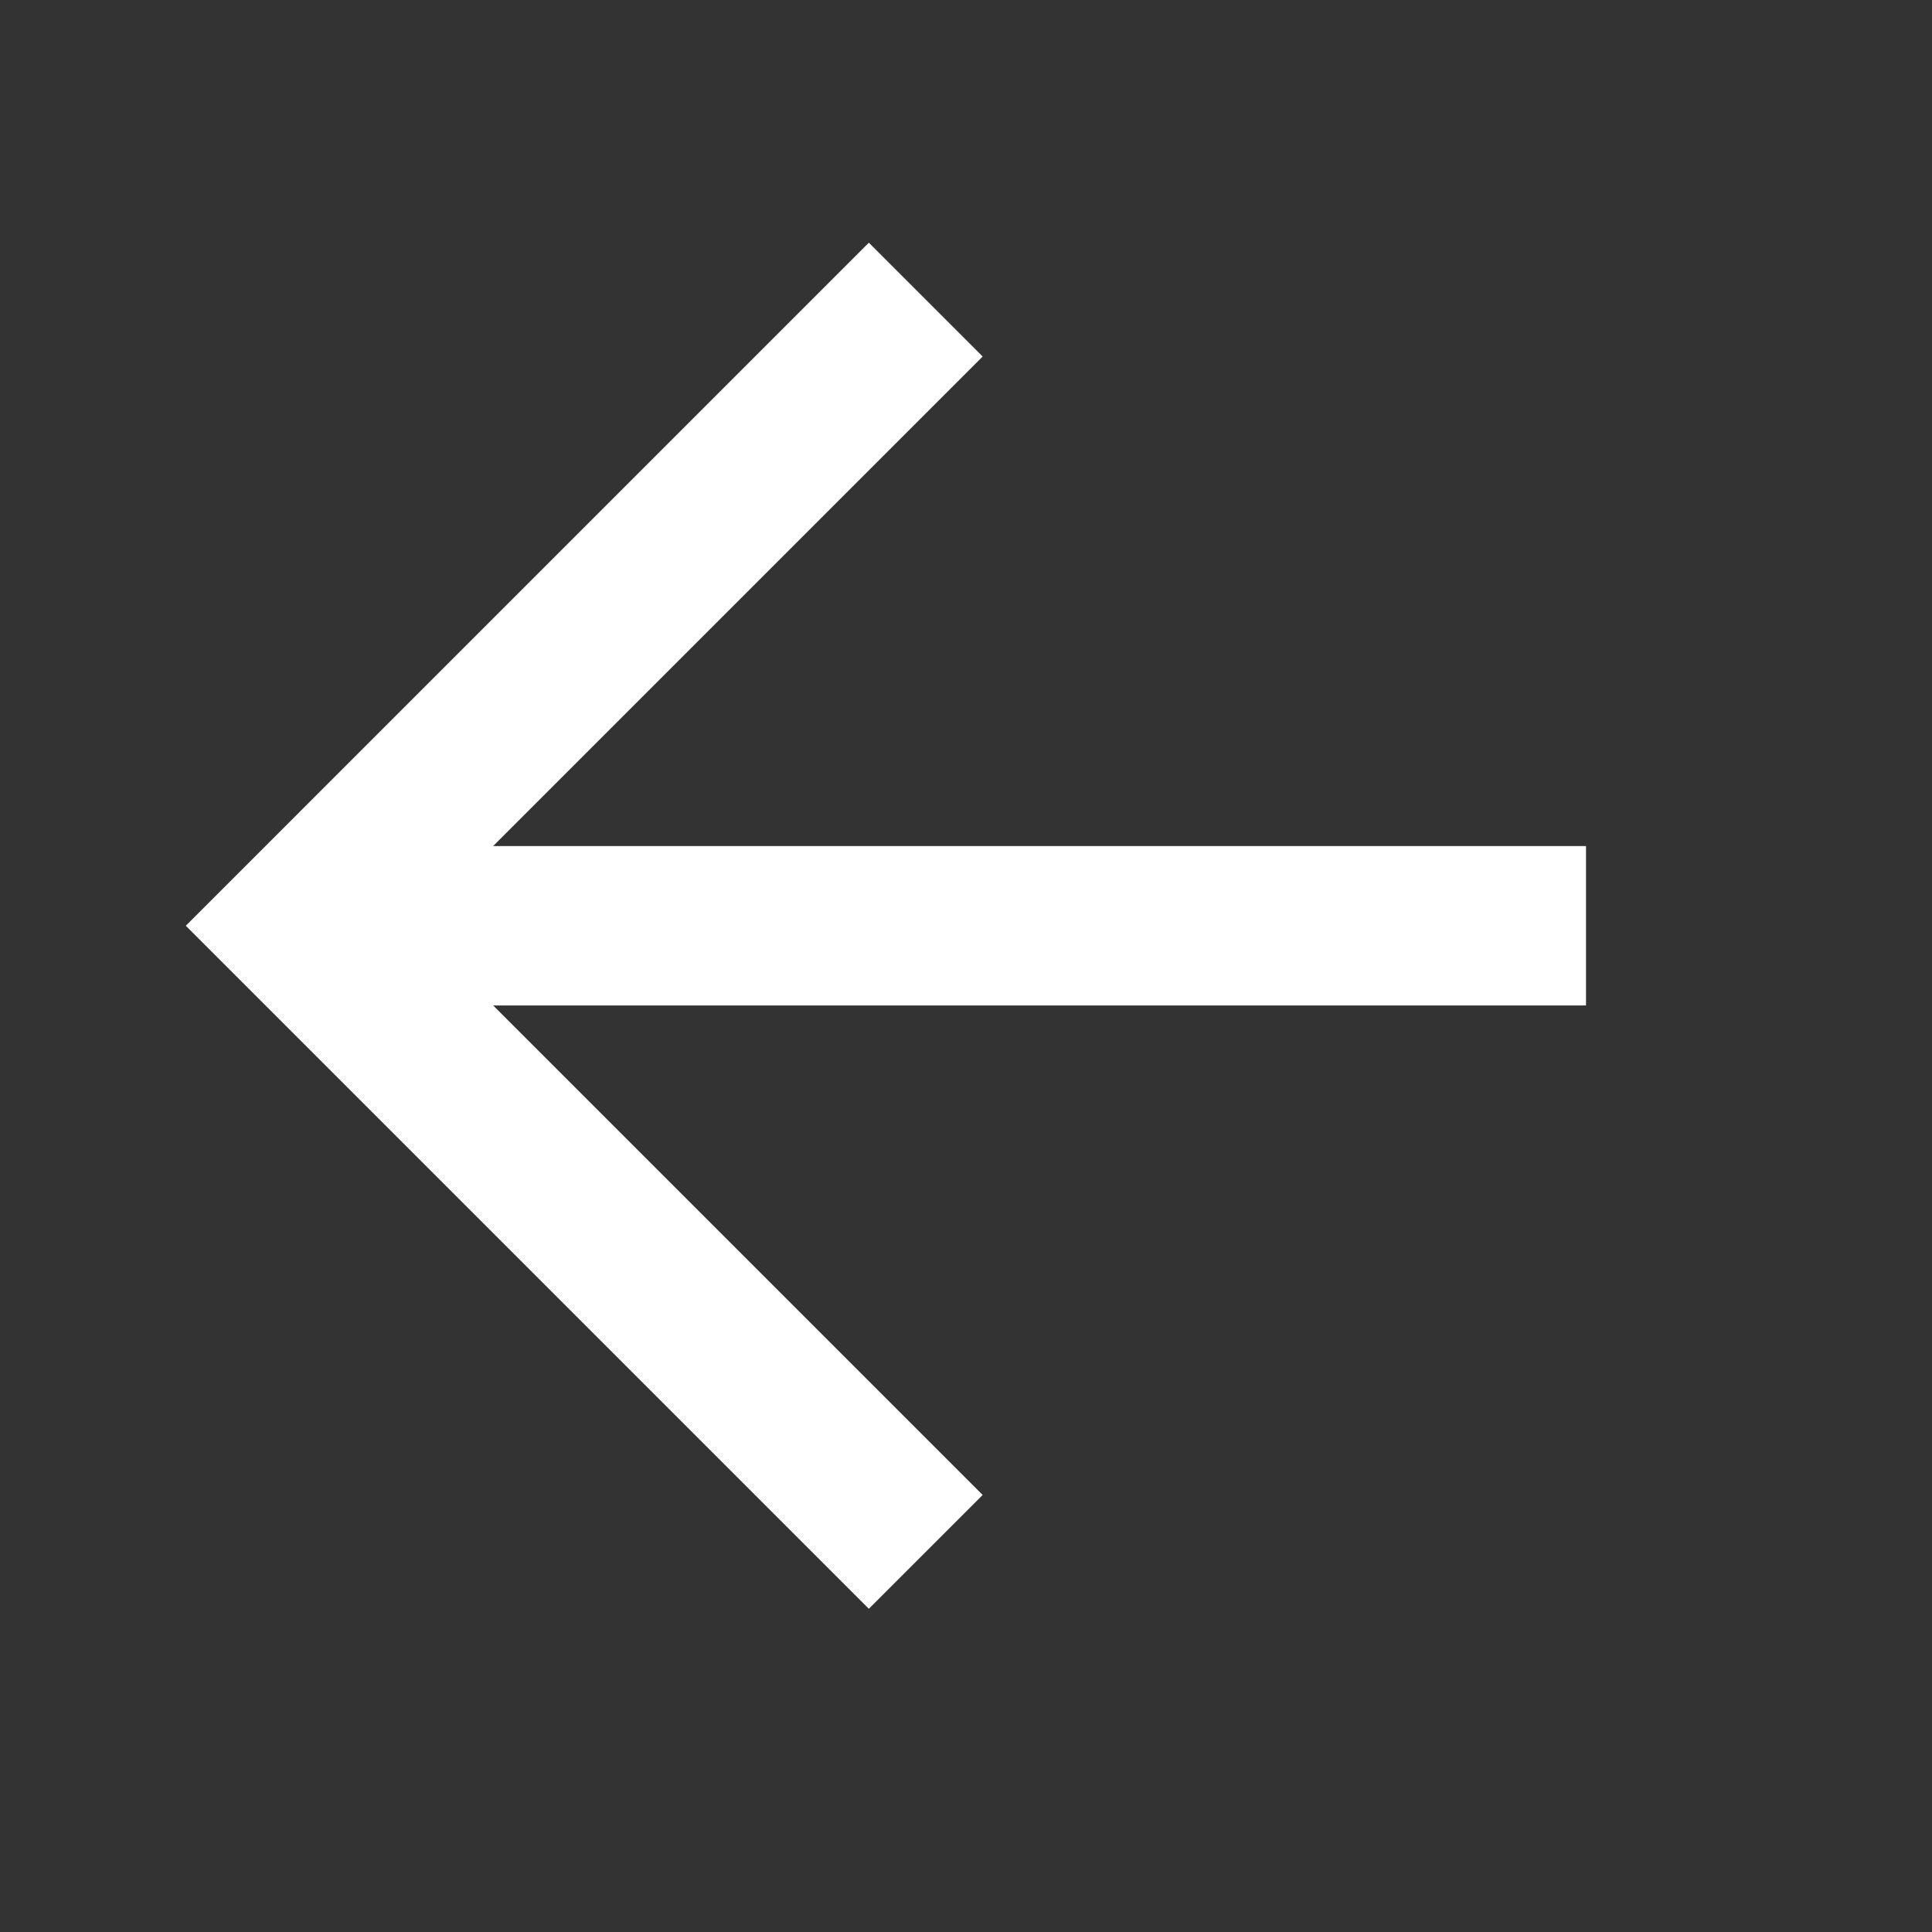 <svg width="24" height="24" viewBox="0 0 24 24" fill="none" xmlns="http://www.w3.org/2000/svg">
<rect x="0" y="0" width="24" height="24" fill="#333333" stroke="none"/>
<path d="M19.702 10.51V12.49H6.126L12.207 18.571L10.793 19.985L2.308 11.5L10.793 3.015L12.207 4.429L6.126 10.51H19.702Z" fill="white"/>
</svg>
